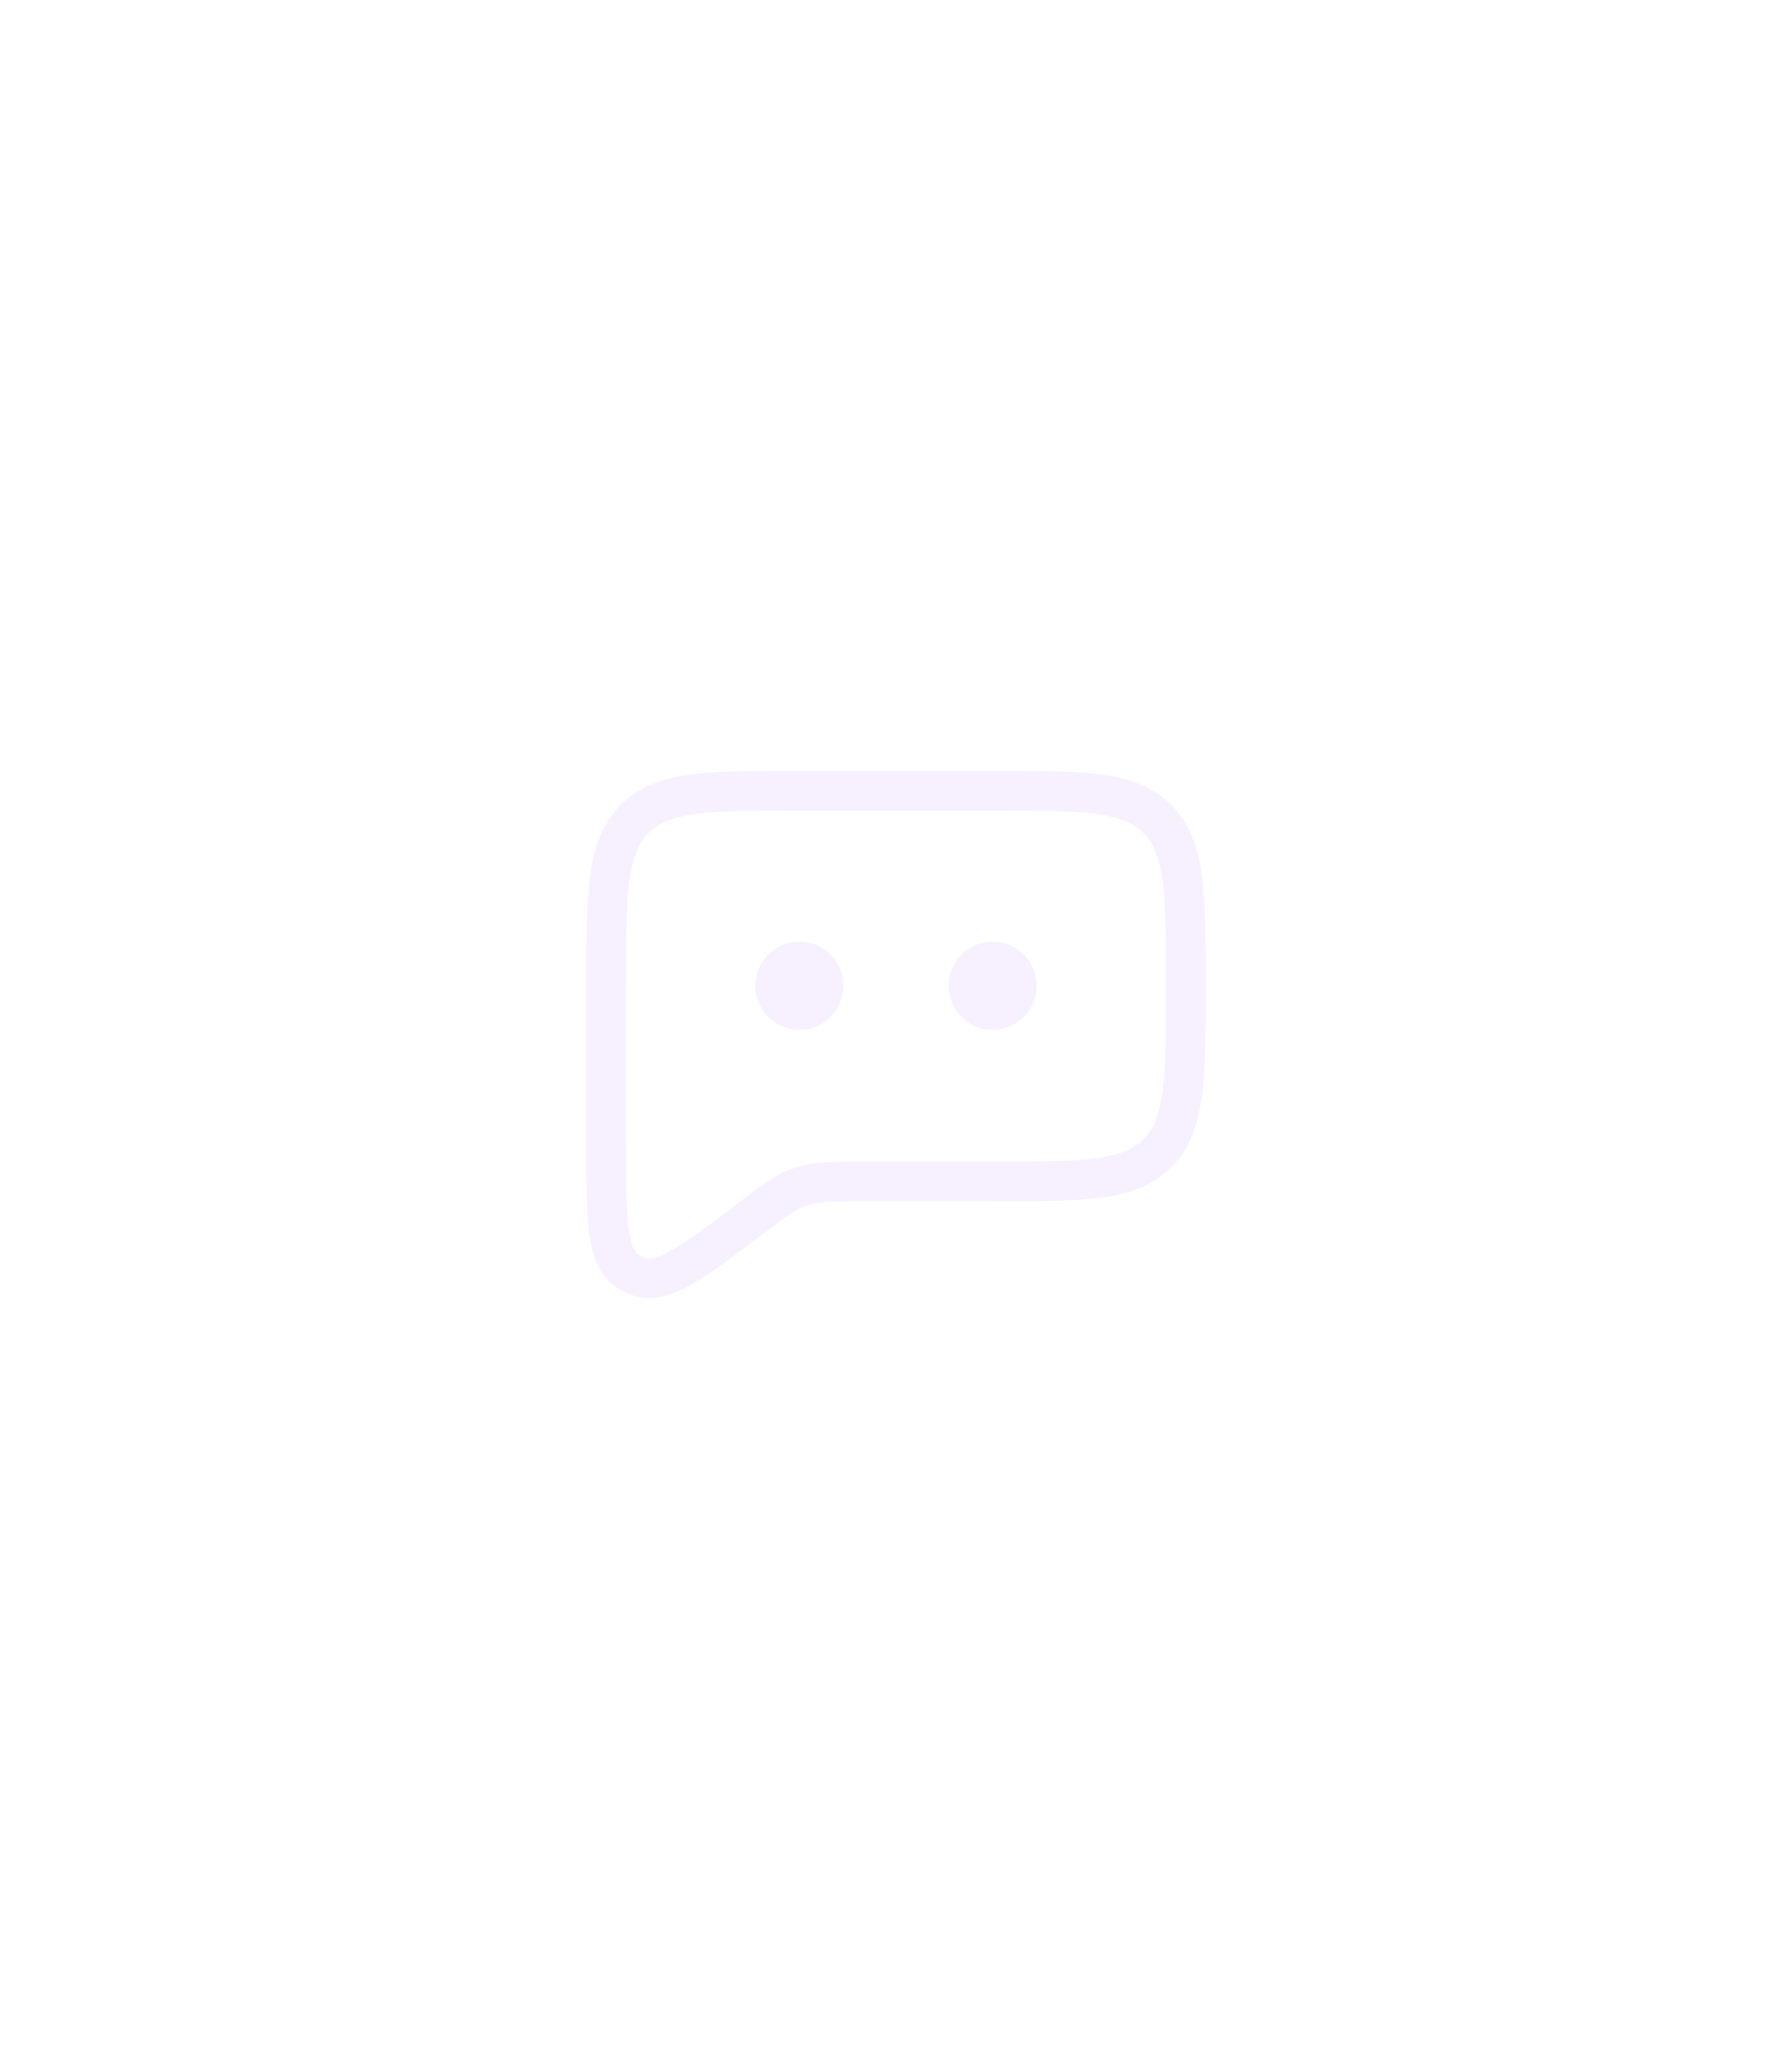 <svg  viewBox="0 0 136 157" fill="none" xmlns="http://www.w3.org/2000/svg">
<g filter="url(#filter0_ddddd)">
<path d="M58.833 74.8C58.833 75.822 59.654 76.65 60.667 76.65C61.679 76.65 62.5 75.822 62.5 74.8M58.833 74.8C58.833 73.778 59.654 72.95 60.667 72.95C61.679 72.95 62.5 73.778 62.5 74.8M58.833 74.8H62.5M73.5 74.8C73.5 75.822 74.321 76.65 75.333 76.65C76.346 76.65 77.167 75.822 77.167 74.8M73.5 74.8C73.5 73.778 74.321 72.95 75.333 72.95C76.346 72.95 77.167 73.778 77.167 74.8M73.5 74.8H77.167M65.25 89.656H75.333C82.247 89.656 85.704 89.656 87.852 87.485C90 85.314 90 81.821 90 74.833V74.822C90 67.835 90 64.341 87.852 62.171C85.704 60 82.247 60 75.333 60H60.667C53.753 60 50.296 60 48.148 62.171C46 64.341 46 67.835 46 74.822V86.876C46 92.499 46 95.311 47.59 96.415C47.869 96.609 48.174 96.763 48.495 96.872C50.323 97.496 52.549 95.808 57 92.435C58.695 91.15 59.542 90.508 60.514 90.136C60.698 90.065 60.885 90.002 61.074 89.947C62.072 89.656 63.131 89.656 65.25 89.656Z" stroke=" #f6f0ff" stroke-width="3" stroke-linecap="round" stroke-linejoin="round"/>
</g>
<defs>
<filter id="filter0_ddddd" x="0.5" y="0.5"  filterUnits="userSpaceOnUse" color-interpolation-filters="sRGB">
<feFlood flood-opacity="0" result="BackgroundImageFix"/>
<feColorMatrix in="SourceAlpha" type="matrix" values="0 0 0 0 0 0 0 0 0 0 0 0 0 0 0 0 0 0 127 0"/>
<feOffset dx="6" dy="6"/>
<feGaussianBlur stdDeviation="15"/>
<feColorMatrix type="matrix" values="0 0 0 0 0 0 0 0 0 0.008 0 0 0 0 0.047 0 0 0 0.3 0"/>
<feBlend mode="normal" in2="BackgroundImageFix" result="effect1_dropShadow"/>
<feColorMatrix in="SourceAlpha" type="matrix" values="0 0 0 0 0 0 0 0 0 0 0 0 0 0 0 0 0 0 127 0"/>
<feOffset dx="-6" dy="-6"/>
<feGaussianBlur stdDeviation="15"/>
<feColorMatrix type="matrix" values="0 0 0 0 0.137 0 0 0 0 0.129 0 0 0 0 0.227 0 0 0 0.15 0"/>
<feBlend mode="normal" in2="effect1_dropShadow" result="effect2_dropShadow"/>
<feColorMatrix in="SourceAlpha" type="matrix" values="0 0 0 0 0 0 0 0 0 0 0 0 0 0 0 0 0 0 127 0"/>
<feOffset dx="14" dy="28"/>
<feGaussianBlur stdDeviation="15"/>
<feColorMatrix type="matrix" values="0 0 0 0 0.016 0 0 0 0 0.02 0 0 0 0 0.055 0 0 0 0.3 0"/>
<feBlend mode="normal" in2="effect2_dropShadow" result="effect3_dropShadow"/>
<feColorMatrix in="SourceAlpha" type="matrix" values="0 0 0 0 0 0 0 0 0 0 0 0 0 0 0 0 0 0 127 0"/>
<feOffset dx="-14" dy="-28"/>
<feGaussianBlur stdDeviation="15"/>
<feColorMatrix type="matrix" values="0 0 0 0 0.137 0 0 0 0 0.129 0 0 0 0 0.227 0 0 0 0.15 0"/>
<feBlend mode="normal" in2="effect3_dropShadow" result="effect4_dropShadow"/>
<feColorMatrix in="SourceAlpha" type="matrix" values="0 0 0 0 0 0 0 0 0 0 0 0 0 0 0 0 0 0 127 0"/>
<feOffset/>
<feGaussianBlur stdDeviation="8"/>
<feColorMatrix type="matrix" values="0 0 0 0 1 0 0 0 0 1 0 0 0 0 1 0 0 0 0.48 0"/>
<feBlend mode="normal" in2="effect4_dropShadow" result="effect5_dropShadow"/>
<feBlend mode="normal" in="SourceGraphic" in2="effect5_dropShadow" result="shape"/>
</filter>
</defs>
</svg>

